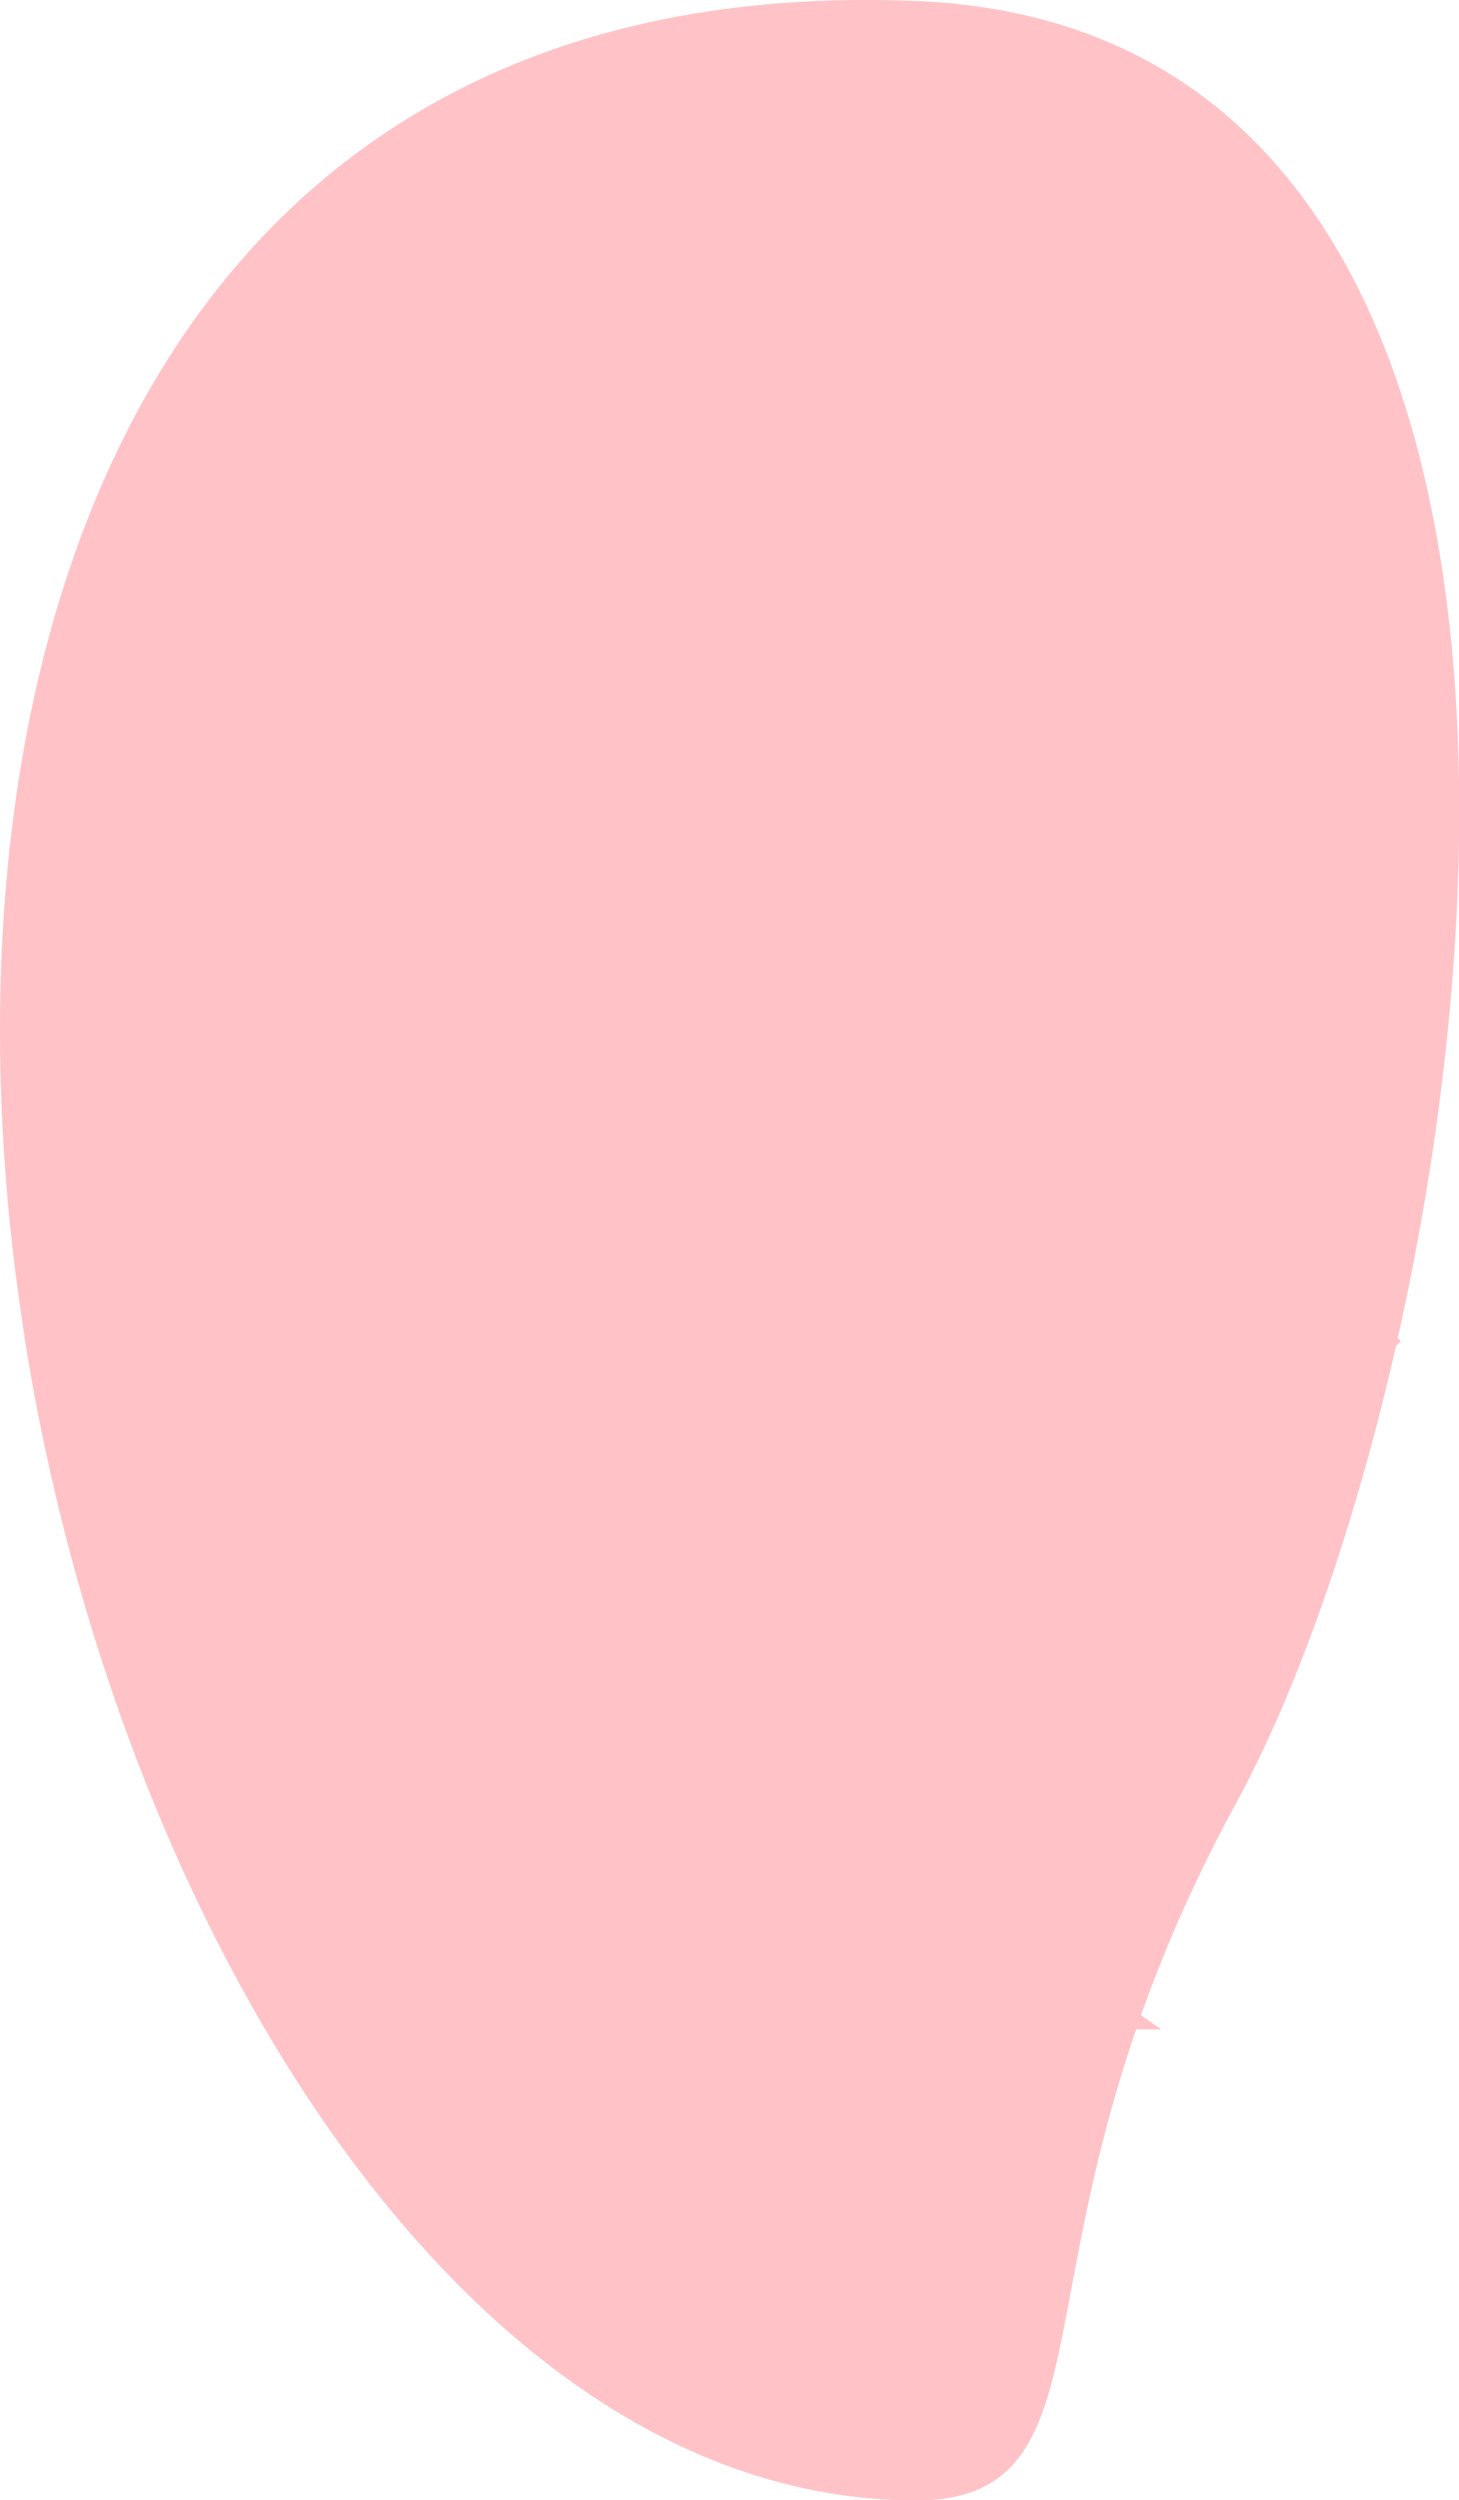 <svg xmlns="http://www.w3.org/2000/svg" viewBox="0 0 70.79 121.29"><defs><style>.cls-1{fill:#ffc3c7;stroke:#ffc3c7;stroke-miterlimit:10;}</style></defs><title>Asset 39</title><g id="Layer_2" data-name="Layer 2"><g id="Layer_5" data-name="Layer 5"><path class="cls-1" d="M44.45.55c37,1.53,26.78,65.23,15.1,86.65s-5.36,33.59-15.1,33.59C-.82,120.79-26.13-2.37,44.45.55Z"/><path class="cls-1" d="M34.48,51.18A45.38,45.38,0,0,0,1.72,65c4.57,28.56,21.44,55.79,42.73,55.79,9.74,0,3.41-12.17,15.1-33.59,2.89-5.31,5.7-13.23,7.72-22.15A45.36,45.36,0,0,0,34.48,51.18Z"/><path class="cls-1" d="M35.45,91.83A33.7,33.7,0,0,0,14.09,99.5c7.78,12.65,18.37,21.29,30.36,21.29,8,0,5.19-8.15,10.31-22.84A33.63,33.63,0,0,0,35.45,91.83Z"/></g></g></svg>